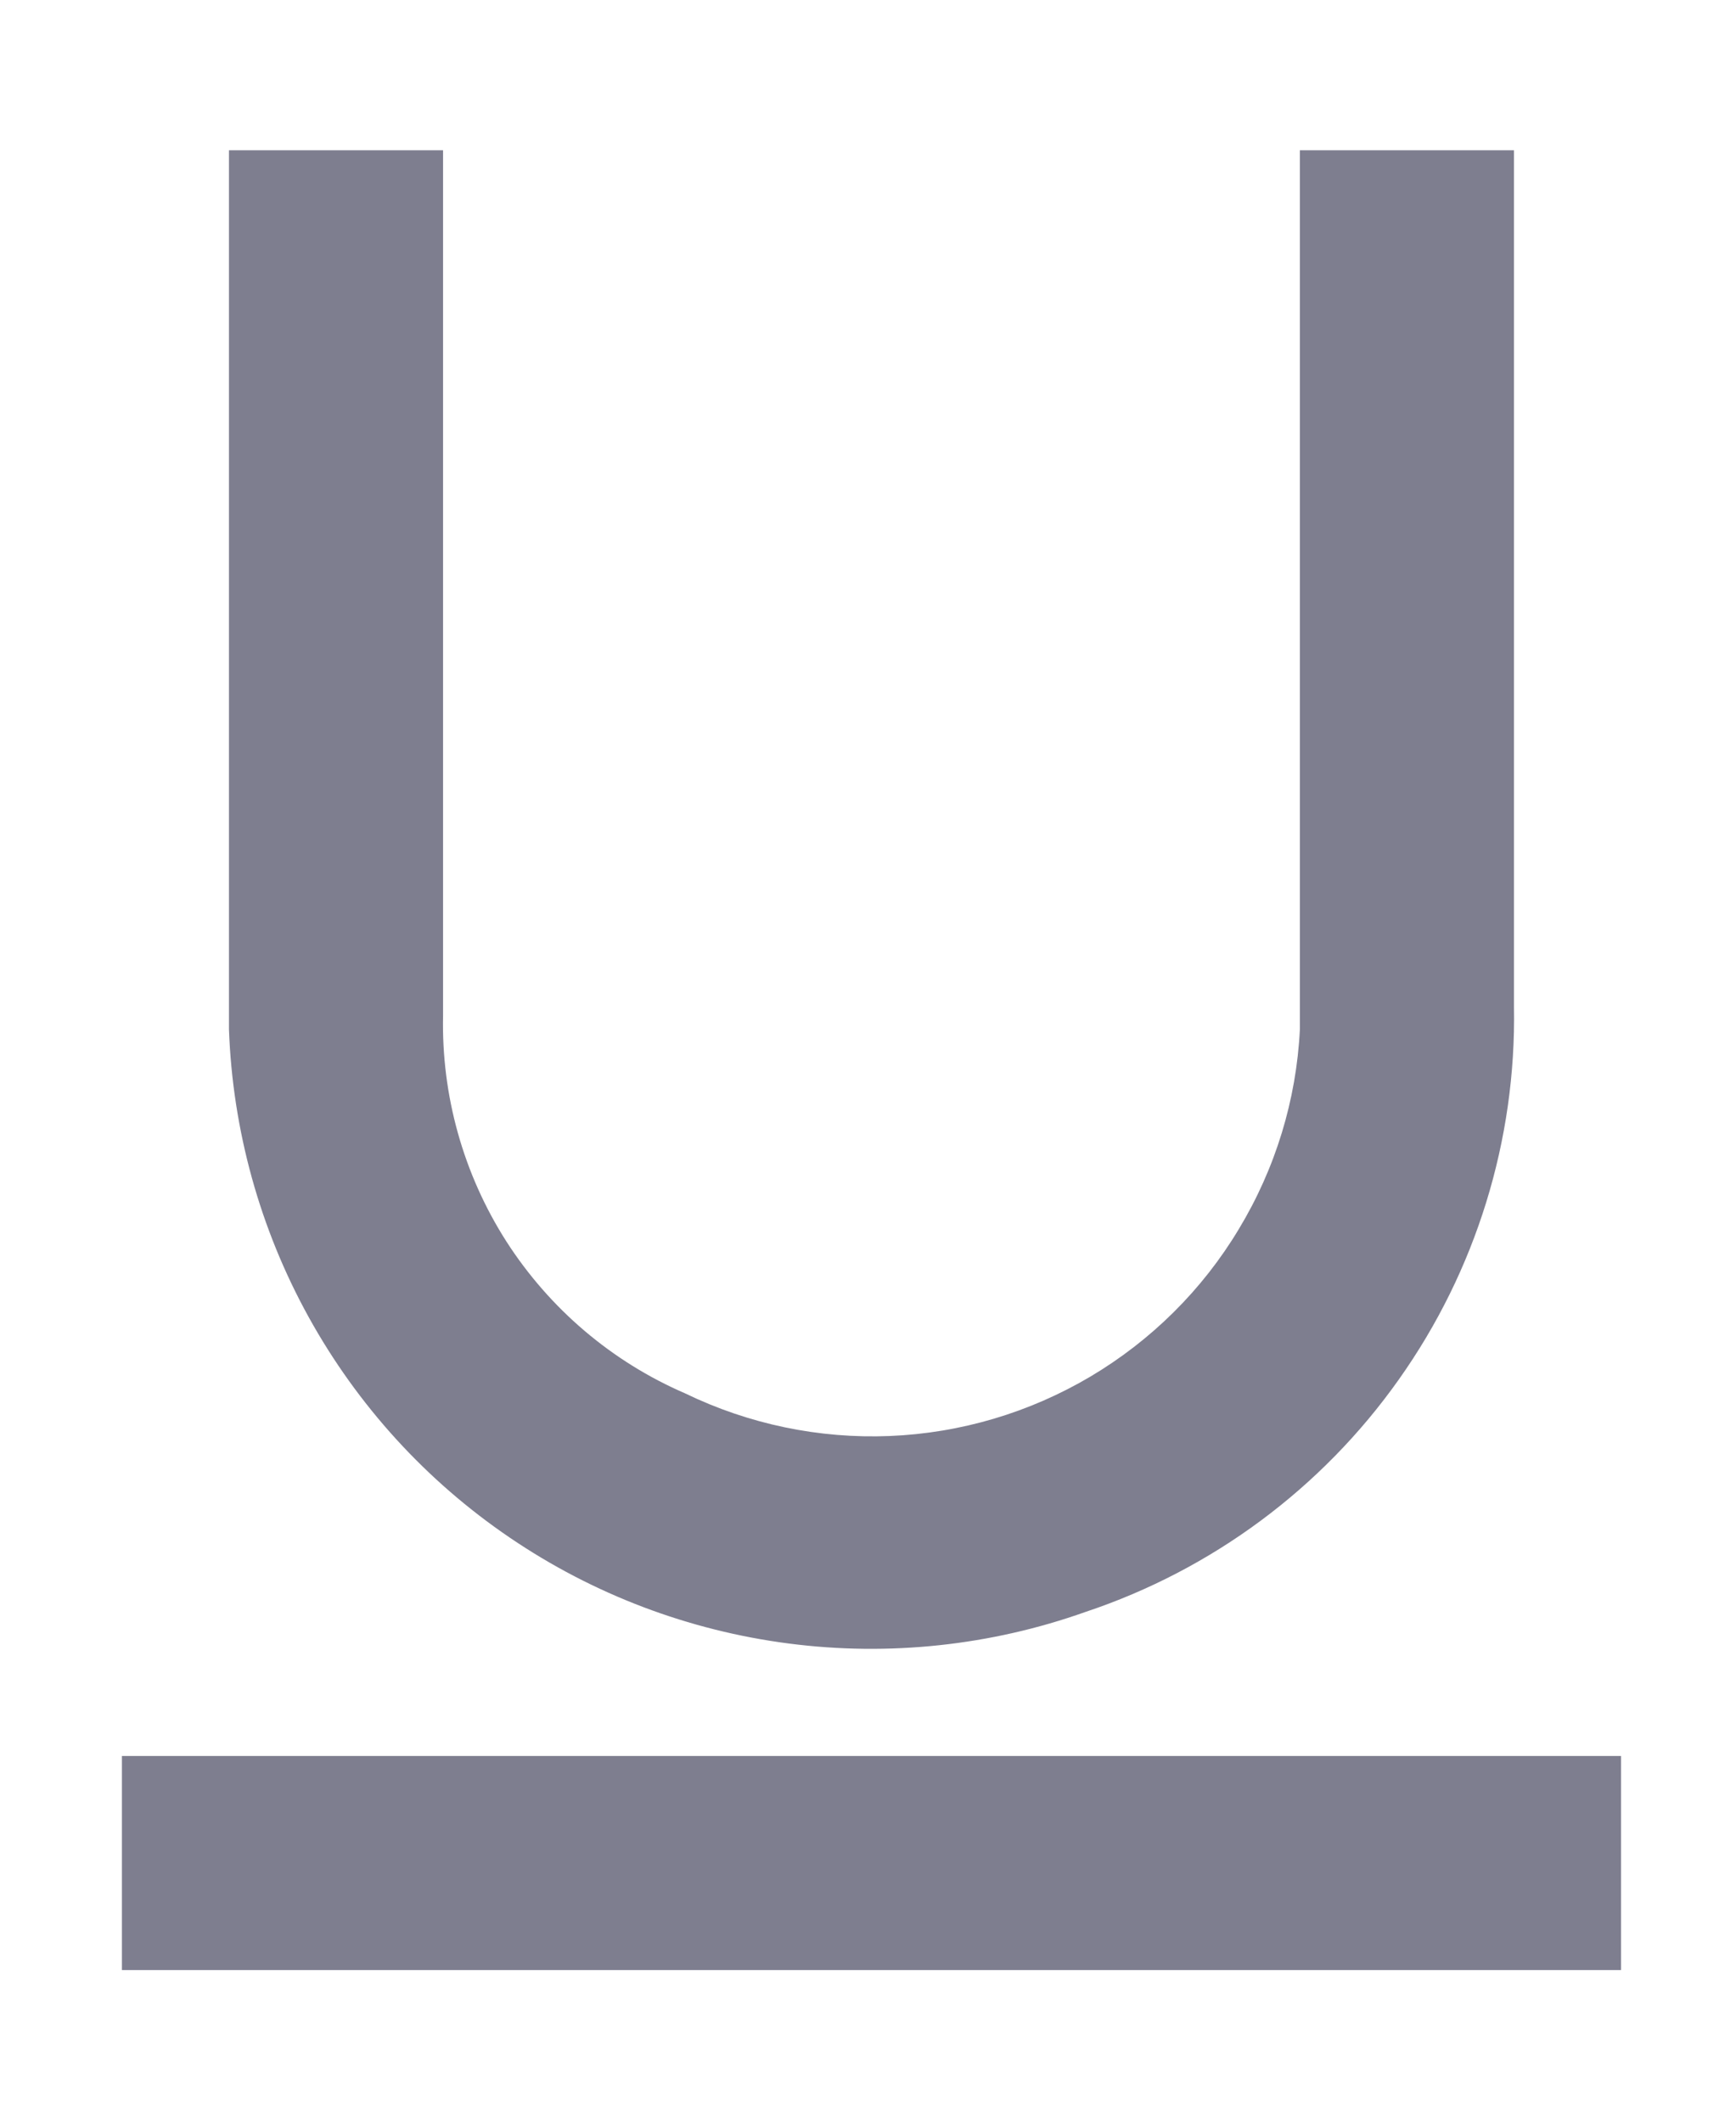 <svg width="9" height="11" viewBox="0 0 9 11" fill="none" xmlns="http://www.w3.org/2000/svg">
<path d="M8.404 9.104V10.214H0.632V9.104H8.404ZM6.739 5.337C6.721 5.703 6.612 6.059 6.422 6.373C6.233 6.688 5.968 6.95 5.653 7.137C5.337 7.324 4.98 7.43 4.613 7.445C4.247 7.46 3.882 7.384 3.552 7.224C3.172 7.06 2.849 6.785 2.625 6.436C2.402 6.087 2.288 5.679 2.297 5.265V0.779H1.187V5.337C1.206 5.859 1.347 6.37 1.6 6.828C1.853 7.286 2.21 7.678 2.643 7.972C3.075 8.266 3.571 8.454 4.09 8.521C4.608 8.588 5.136 8.532 5.628 8.357C6.284 8.138 6.853 7.716 7.252 7.152C7.652 6.588 7.861 5.911 7.849 5.22V0.779H6.739V5.337ZM6.739 0.776H7.849H6.739ZM2.297 0.776H1.187H2.297Z" fill="#7E7E8F"/>
</svg>
